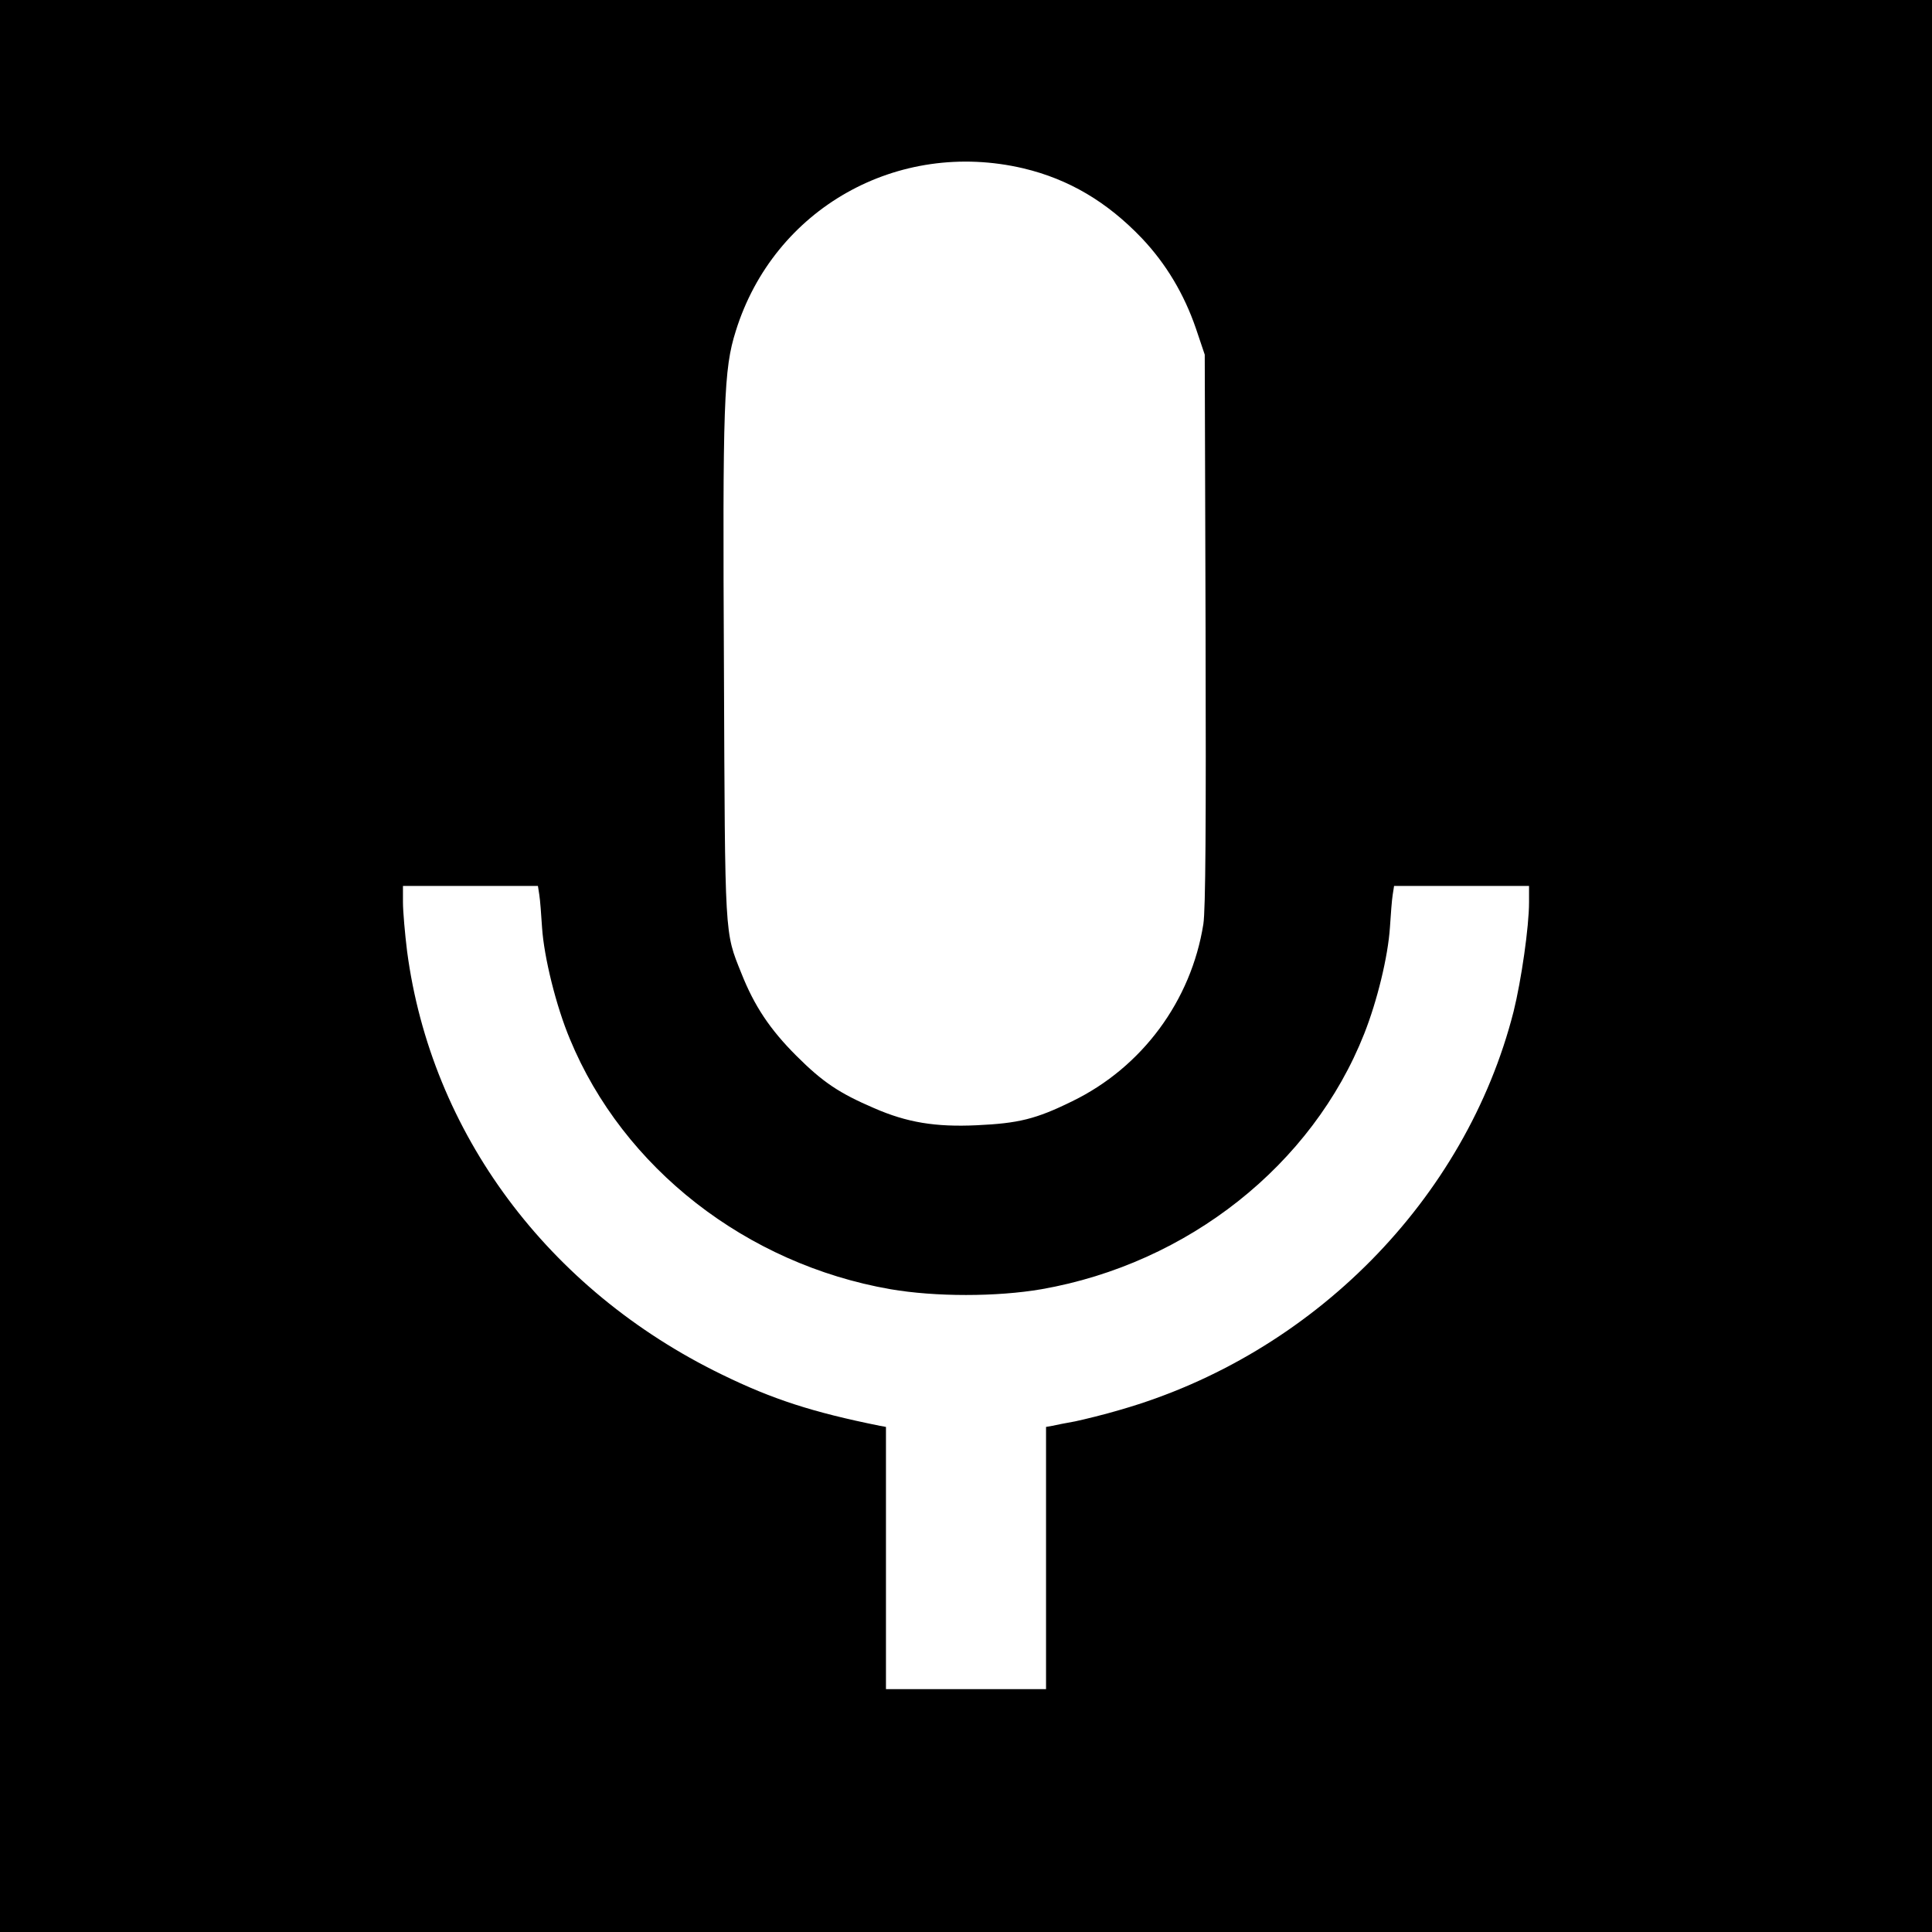 <?xml version="1.0" standalone="no"?>
<!DOCTYPE svg PUBLIC "-//W3C//DTD SVG 20010904//EN"
 "http://www.w3.org/TR/2001/REC-SVG-20010904/DTD/svg10.dtd">
<svg version="1.0" xmlns="http://www.w3.org/2000/svg"
 width="700pt" height="700pt" viewBox="0 0 700 700"
 preserveAspectRatio="xMidYMid meet">
<g transform="translate(0,700) scale(0.1,-0.1)"
fill="#000000" stroke="none">
<path d="M0 3500 l0 -3500 3500 0 3500 0 0 3500 0 3500 -3500 0 -3500 0 0
-3500z m3708 2890 c164 -39 303 -121 429 -253 88 -93 153 -202 196 -327 l32
-95 3 -995 c2 -713 0 -1016 -8 -1068 -44 -278 -222 -519 -475 -642 -132 -65
-195 -80 -346 -87 -150 -7 -253 10 -372 62 -126 54 -186 94 -282 190 -95 95
-152 180 -199 299 -61 152 -59 120 -63 1096 -5 975 -1 1092 43 1231 138 443
586 696 1042 589z m-1754 -2632 c3 -18 7 -72 10 -119 7 -107 51 -285 101 -404
193 -467 639 -815 1161 -906 163 -28 385 -28 548 0 530 93 981 450 1169 926
47 119 86 279 93 385 3 47 7 100 10 118 l5 32 244 0 245 0 0 -59 c0 -89 -28
-283 -56 -396 -173 -680 -728 -1243 -1425 -1443 -57 -17 -131 -35 -164 -42
-33 -6 -70 -13 -82 -16 l-23 -4 0 -475 0 -475 -290 0 -290 0 0 475 0 475 -22
4 c-243 49 -389 96 -573 186 -631 307 -1053 876 -1140 1533 -8 65 -15 145 -15
178 l0 59 245 0 244 0 5 -32z"/>
</g>
</svg>
